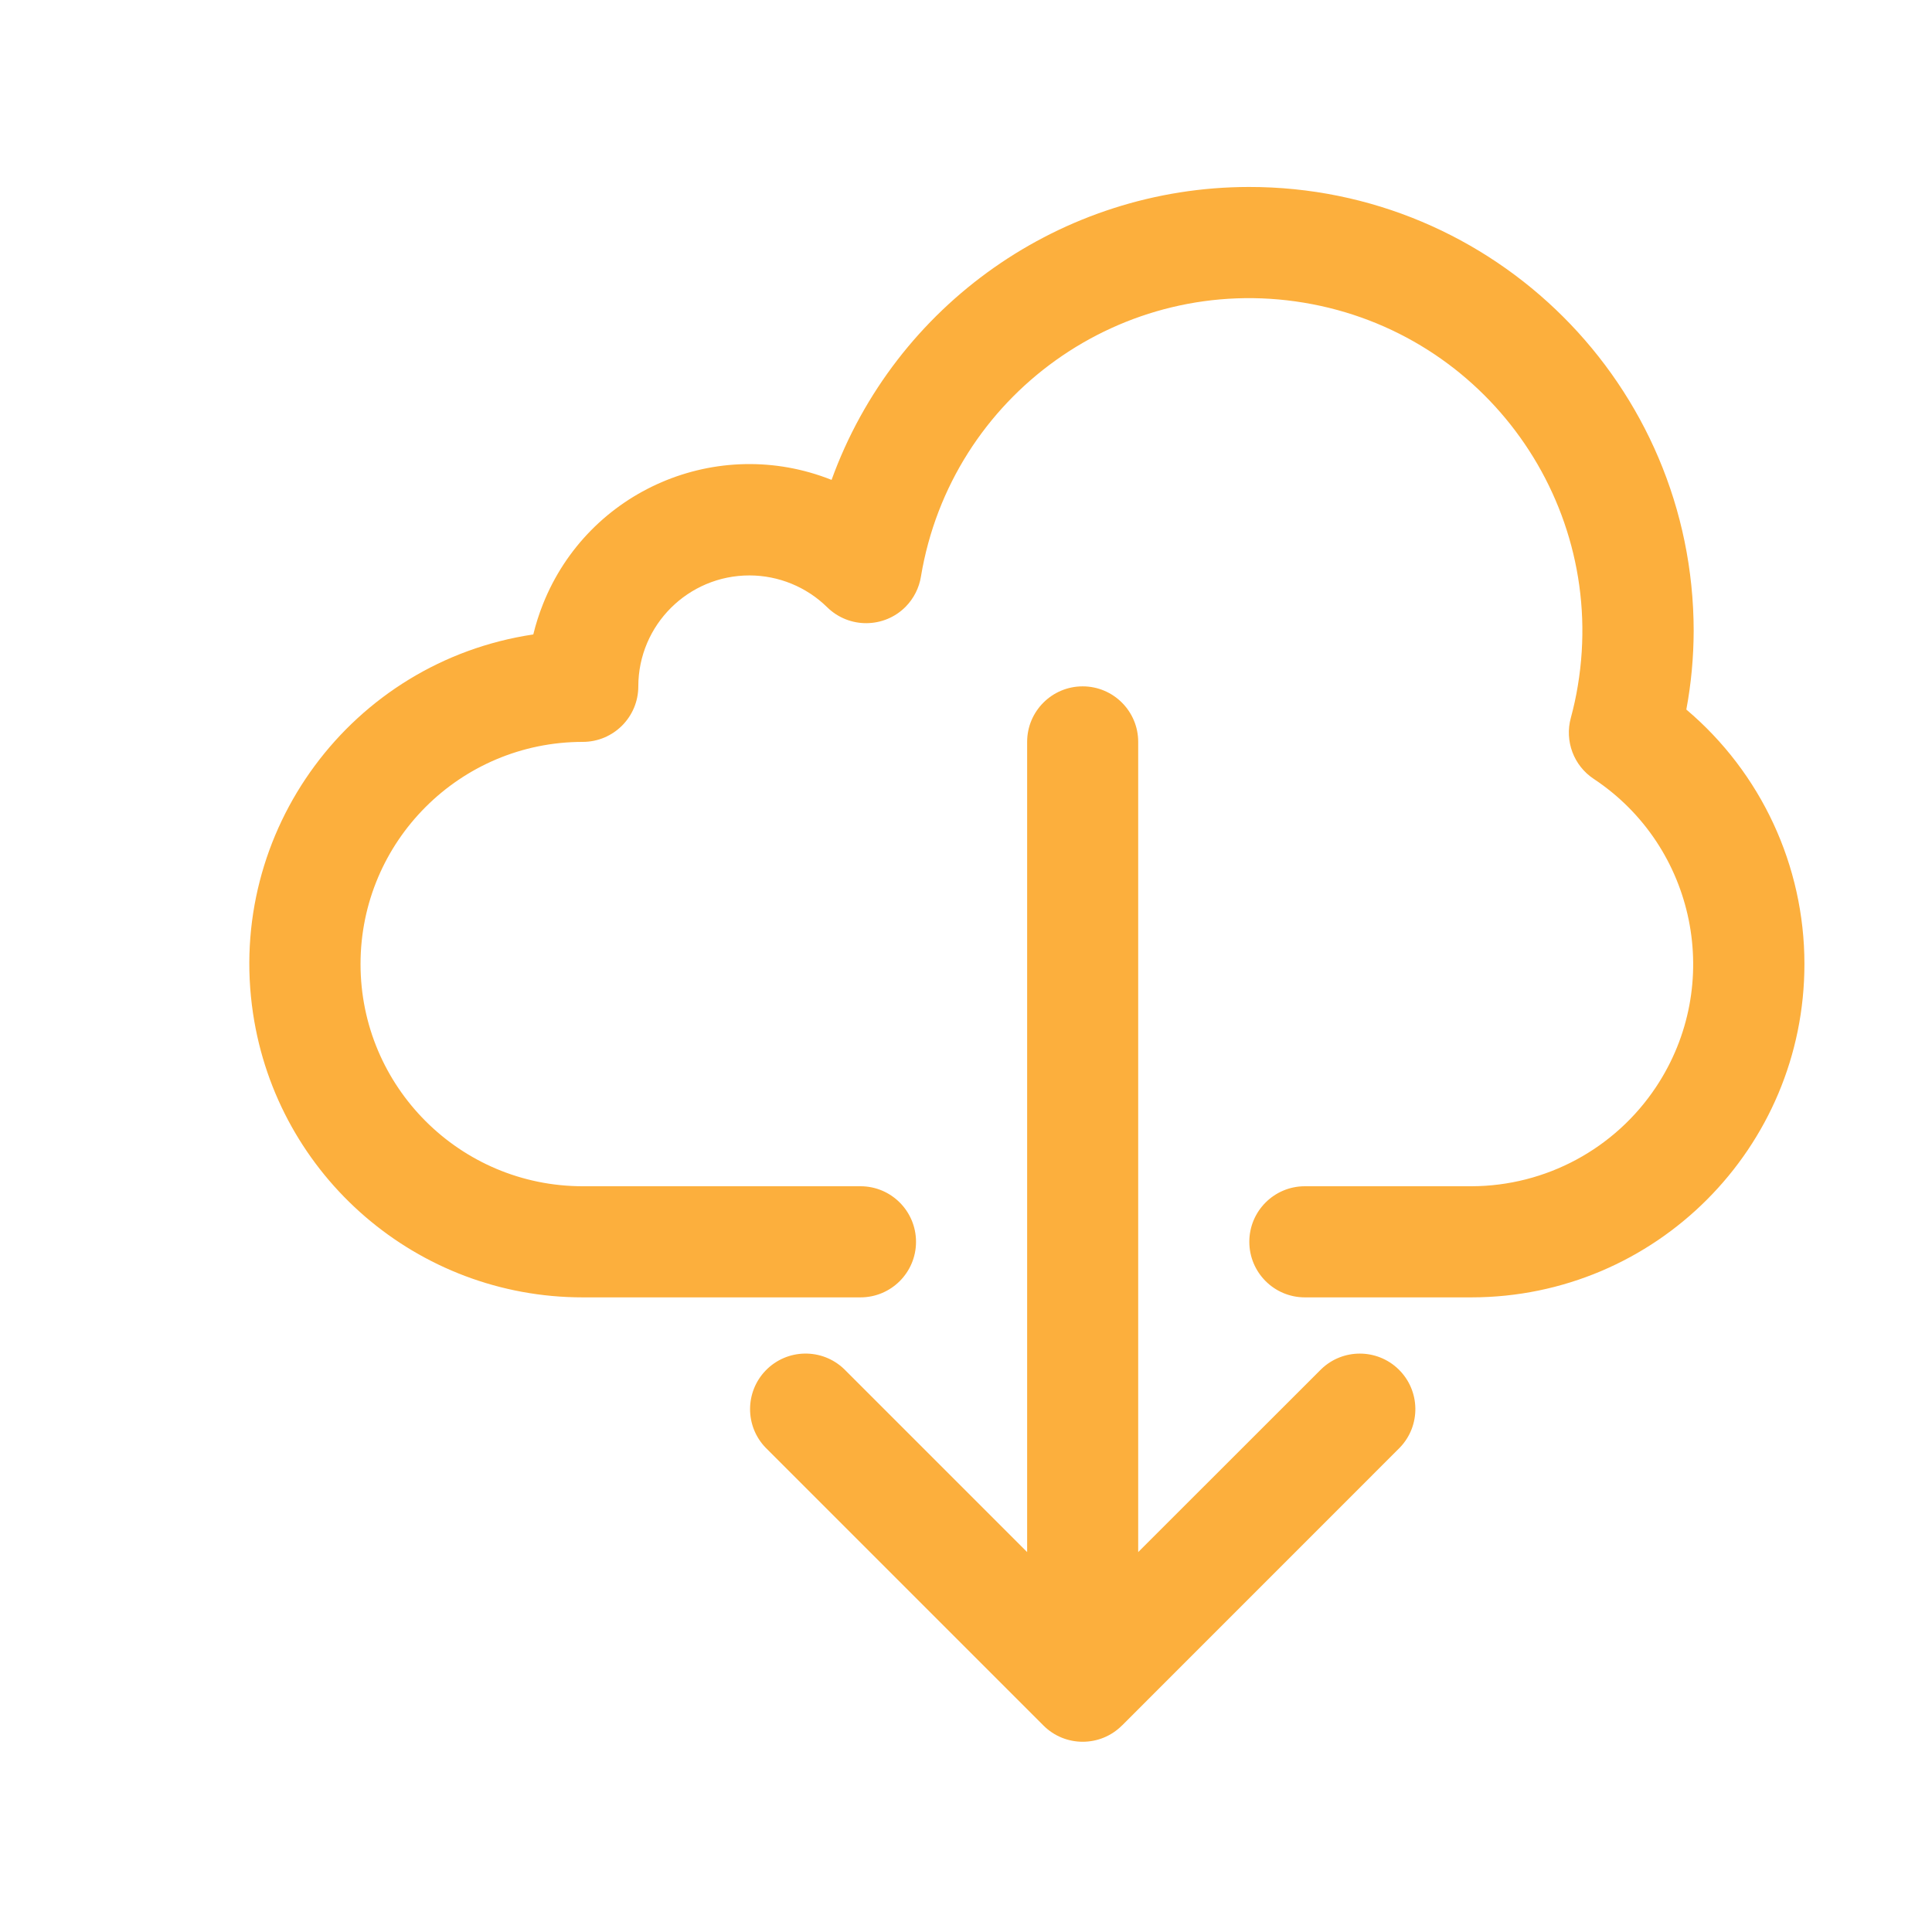 <svg width="31" height="31" viewBox="0 0 31 31" fill="none" xmlns="http://www.w3.org/2000/svg">
<path d="M27.058 11.385C27.136 10.969 27.175 10.546 27.176 10.121C27.171 6.184 23.975 2.995 20.037 3C17.04 3.004 14.364 4.882 13.343 7.7C11.513 6.972 9.44 7.864 8.712 9.694C8.649 9.852 8.597 10.015 8.557 10.18C5.636 10.617 3.623 13.339 4.06 16.26C4.451 18.88 6.702 20.818 9.351 20.817H13.807C14.299 20.817 14.698 20.418 14.698 19.926C14.698 19.433 14.299 19.034 13.807 19.034H9.351C7.382 19.034 5.785 17.438 5.785 15.469C5.785 13.5 7.382 11.904 9.351 11.904C9.843 11.904 10.242 11.505 10.242 11.013C10.243 10.028 11.043 9.232 12.027 9.233C12.493 9.234 12.94 9.417 13.272 9.743C13.623 10.088 14.187 10.084 14.533 9.734C14.662 9.602 14.748 9.433 14.777 9.251C15.261 6.34 18.013 4.373 20.923 4.857C23.834 5.341 25.801 8.092 25.317 11.003C25.289 11.176 25.251 11.348 25.205 11.518C25.103 11.89 25.251 12.286 25.573 12.498C27.214 13.587 27.662 15.8 26.573 17.44C25.914 18.433 24.803 19.031 23.611 19.034H20.937C20.445 19.034 20.046 19.433 20.046 19.925C20.046 20.418 20.445 20.817 20.937 20.817H23.611C26.564 20.814 28.956 18.418 28.953 15.464C28.952 13.892 28.259 12.4 27.058 11.385Z" fill="#fcaf3d"/>
<path d="M22.438 21.969C22.093 21.636 21.545 21.636 21.2 21.969L18.263 24.904V11.904C18.263 11.412 17.864 11.013 17.372 11.013C16.88 11.013 16.481 11.412 16.481 11.904V24.904L13.546 21.969C13.191 21.627 12.627 21.637 12.285 21.991C11.952 22.337 11.952 22.884 12.285 23.229L16.742 27.686C17.089 28.034 17.654 28.035 18.002 27.687C18.003 27.687 18.003 27.686 18.004 27.686L22.46 23.229C22.802 22.875 22.792 22.311 22.438 21.969Z" fill="#fcaf3d"/>
</svg>
